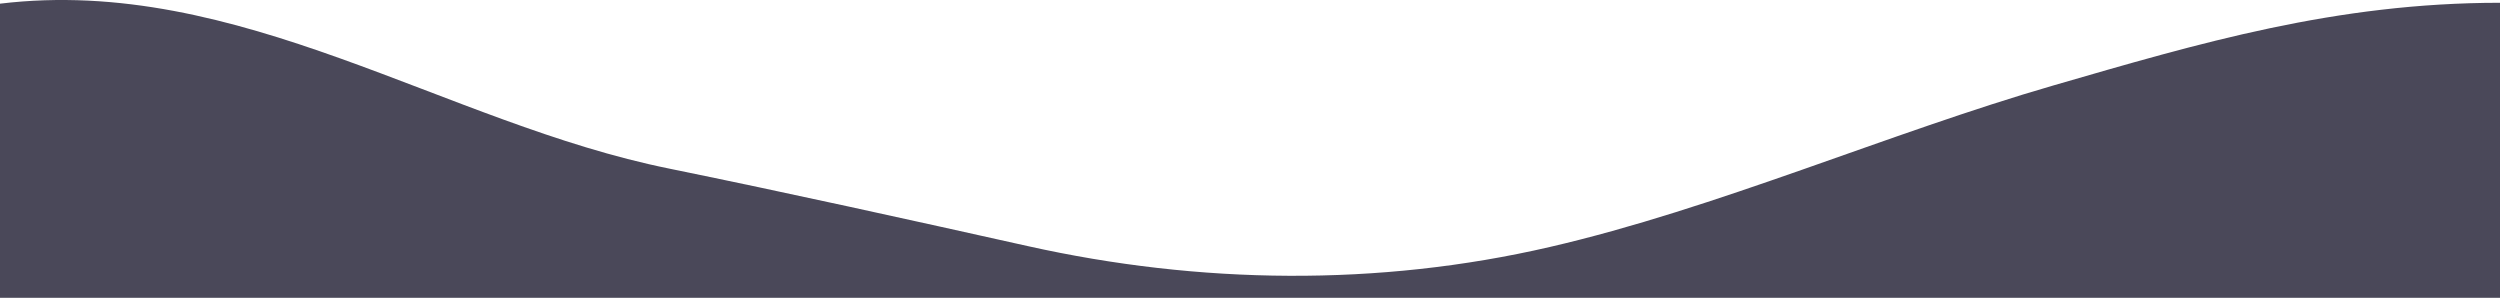 <svg xmlns="http://www.w3.org/2000/svg" width="1366" height="162.706" viewBox="0 0 1366 162.706">
  <path id="waves" d="M365.849,67.154C431.872,80.641,495.8,94.814,561.642,109.475c93.787,20.9,191.456,22.161,285.1.487,91-21.011,185.355-62.257,275.272-88.292C1201.75-1.428,1276.141-23.49,1366-23.49V137.7H0V-23c130.443-15.74,243.163,65.374,365.849,90.152Z" transform="translate(0 25.008)" fill="#4A4859"/>
</svg>
